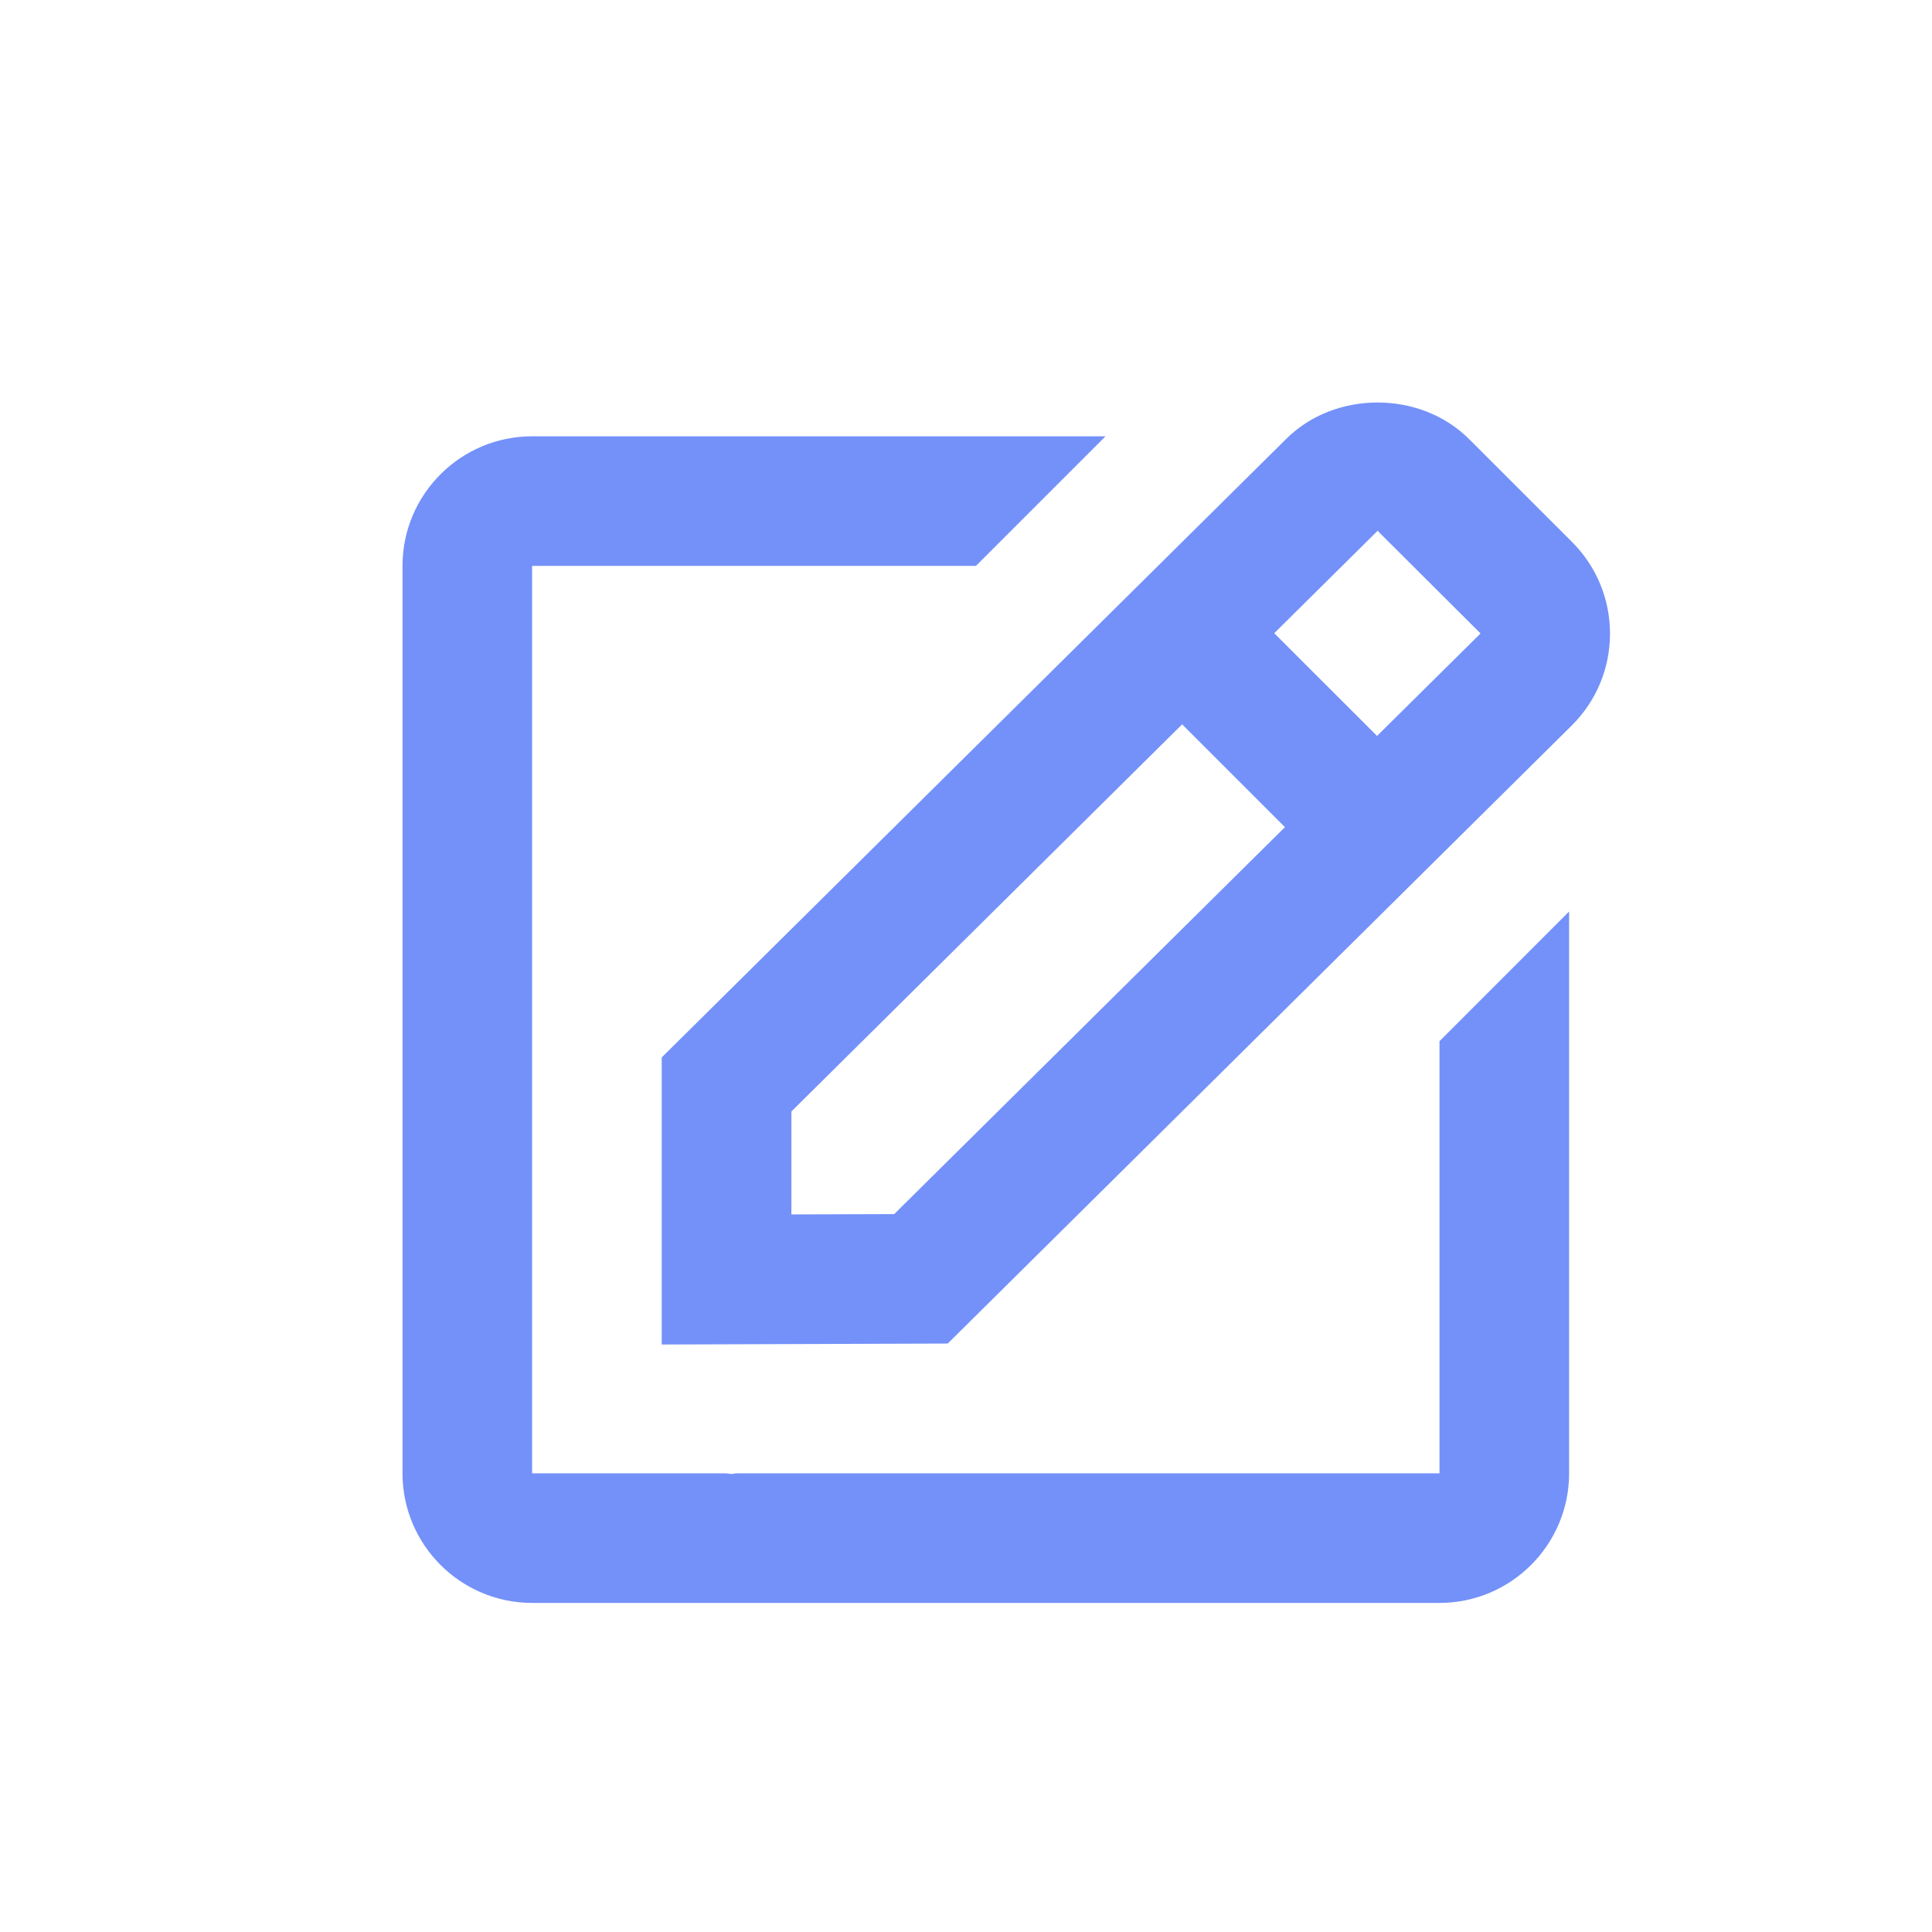 <svg width="24" height="24" viewBox="0 0 24 24" fill="none" xmlns="http://www.w3.org/2000/svg">
<path d="M8.22 16.702L11.773 16.69L19.528 9.009C19.832 8.705 20 8.301 20 7.871C20 7.441 19.832 7.037 19.528 6.732L18.251 5.456C17.643 4.847 16.581 4.85 15.977 5.453L8.22 13.136V16.702ZM17.113 6.594L18.392 7.869L17.106 9.142L15.829 7.866L17.113 6.594ZM9.831 13.807L14.685 8.998L15.962 10.275L11.108 15.082L9.831 15.086V13.807Z" fill="#7491F9"/>
<path d="M6.61 19.912H17.882C18.77 19.912 19.492 19.19 19.492 18.302V11.323L17.882 12.934V18.302H9.153C9.132 18.302 9.11 18.31 9.089 18.31C9.063 18.31 9.036 18.303 9.009 18.302H6.61V7.03H12.123L13.733 5.42H6.61C5.722 5.42 5 6.142 5 7.03V18.302C5 19.19 5.722 19.912 6.61 19.912Z" fill="#7491F9"/>
</svg>
